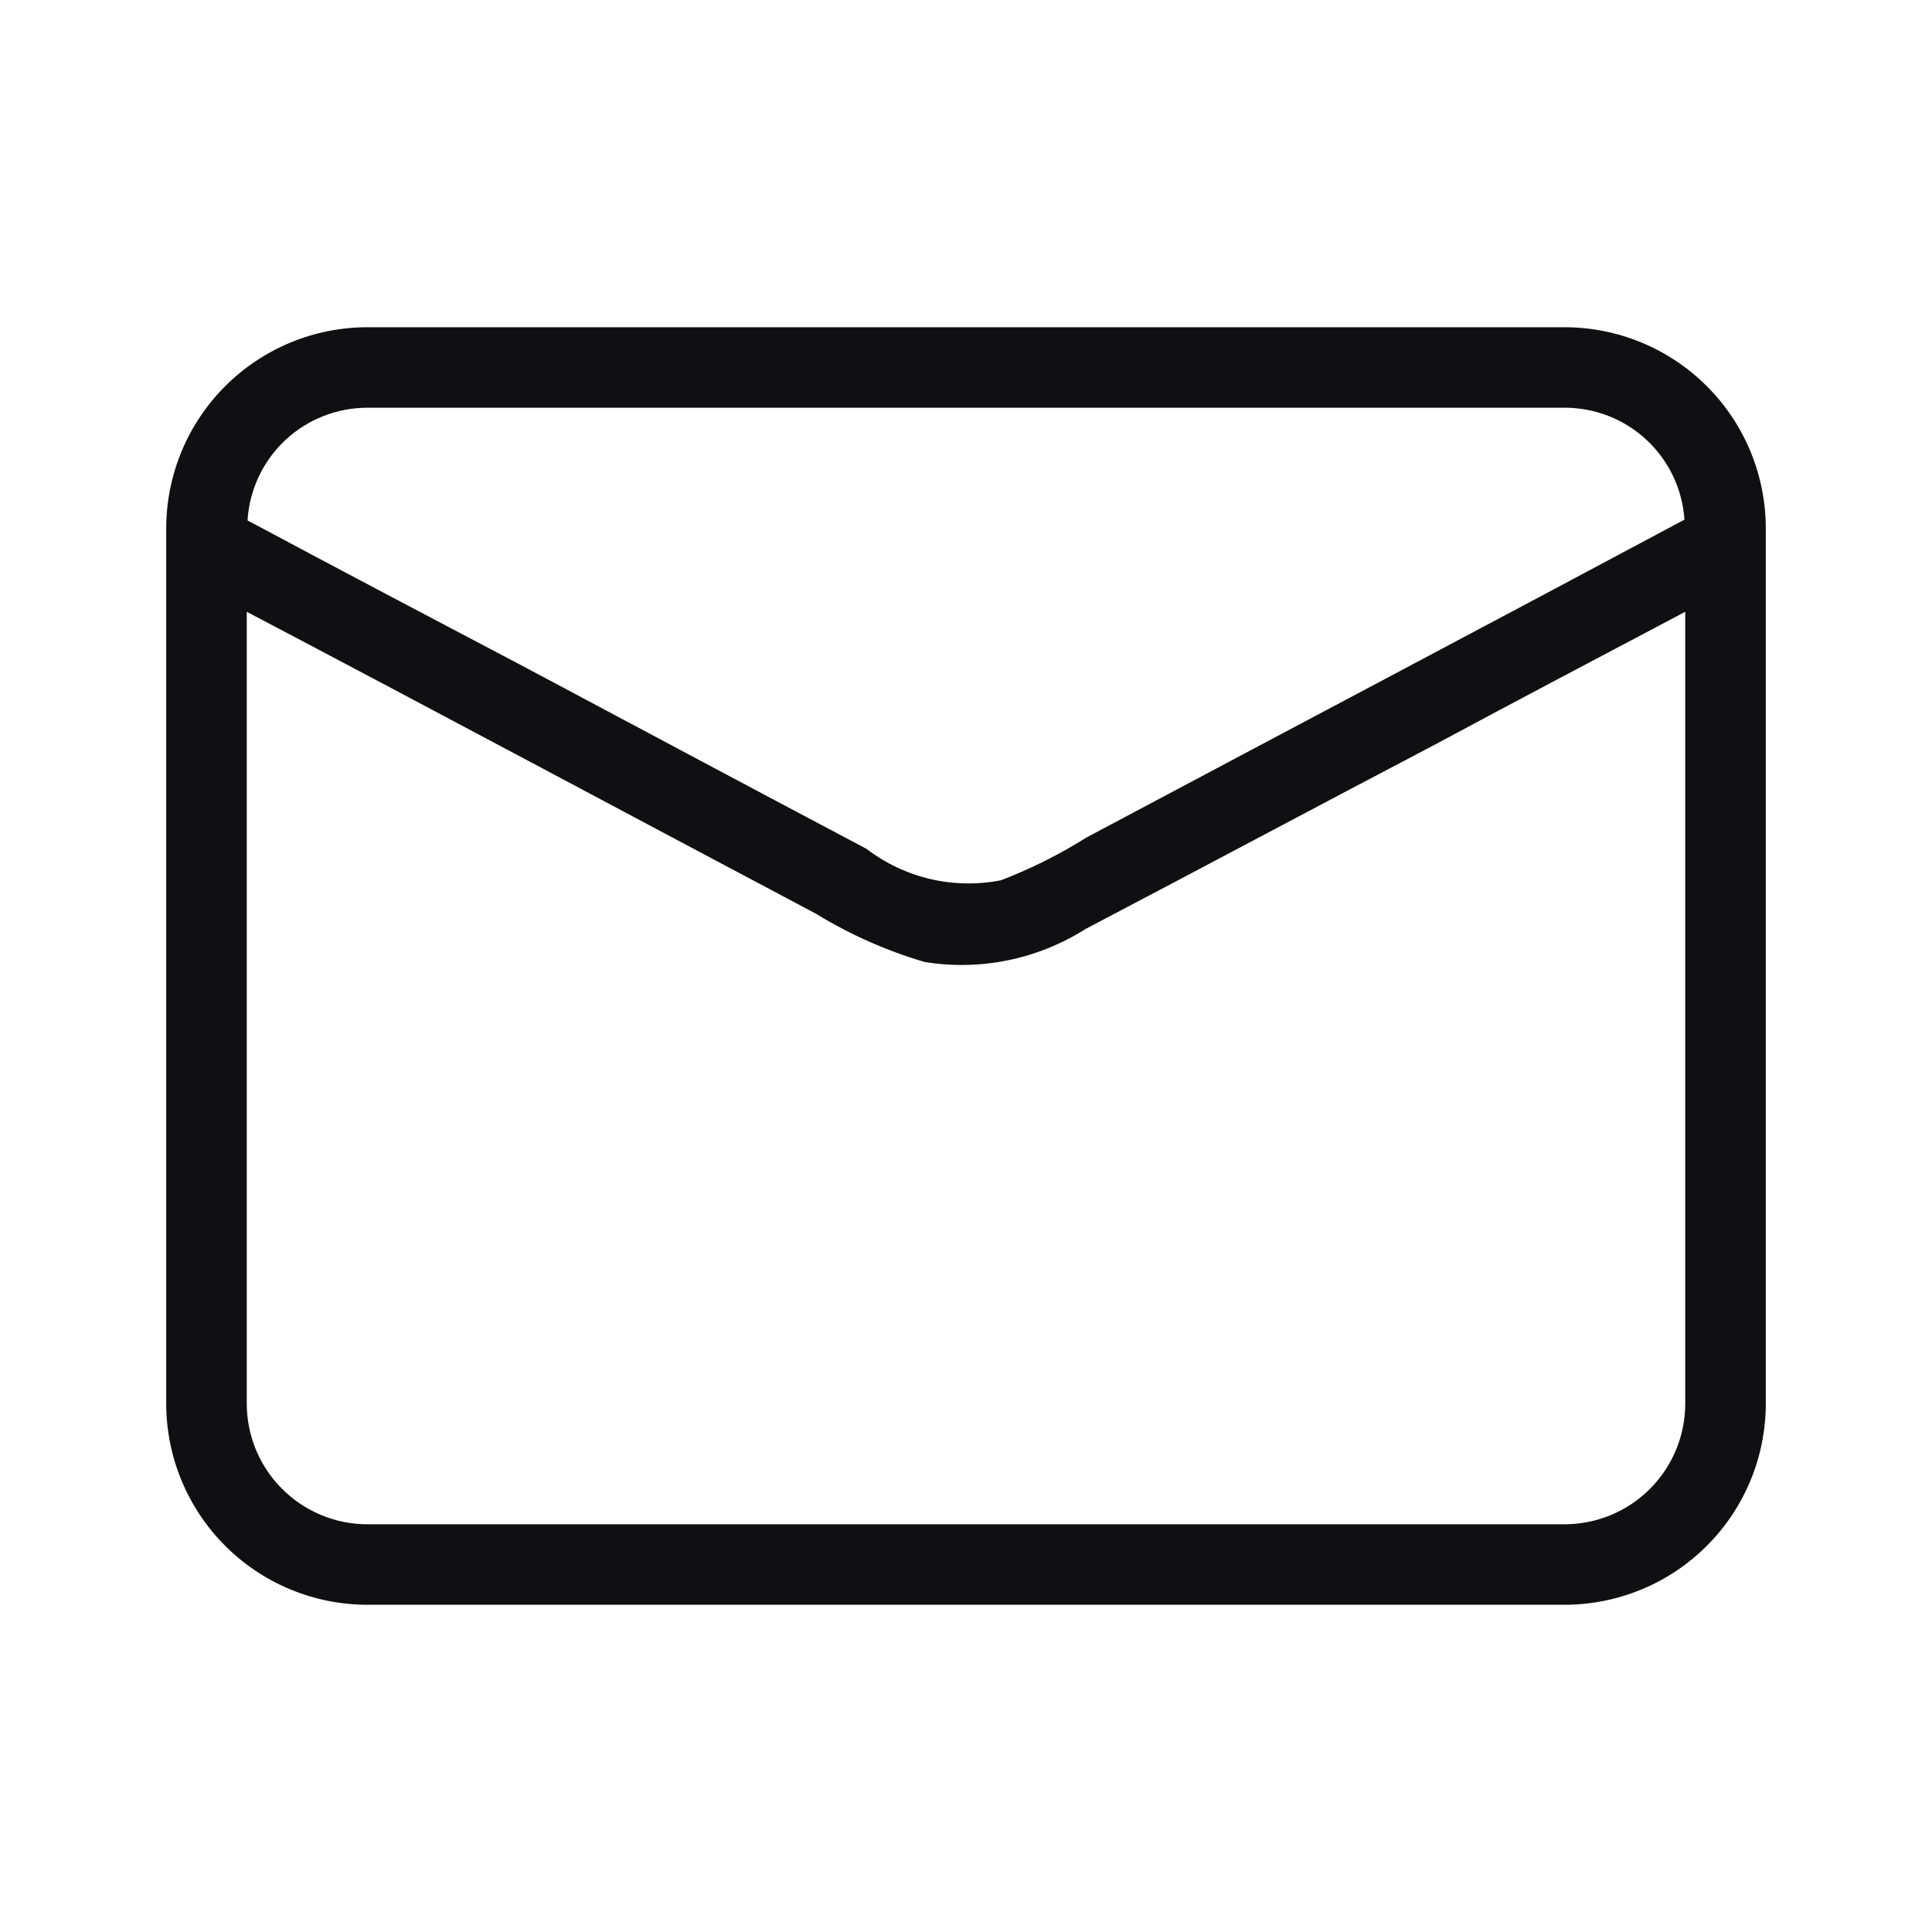 <svg width="32" height="32" viewBox="0 0 32 32" fill="none" xmlns="http://www.w3.org/2000/svg">
<path d="M25.913 5.42H6.087C5.203 5.42 4.355 5.771 3.73 6.396C3.105 7.021 2.753 7.869 2.753 8.753V23.247C2.753 24.131 3.105 24.979 3.73 25.604C4.355 26.229 5.203 26.58 6.087 26.58H25.913C26.797 26.58 27.645 26.229 28.27 25.604C28.896 24.979 29.247 24.131 29.247 23.247V8.753C29.247 7.869 28.896 7.021 28.27 6.396C27.645 5.771 26.797 5.42 25.913 5.42ZM6.087 6.753H25.913C26.418 6.752 26.904 6.943 27.273 7.287C27.642 7.631 27.866 8.103 27.9 8.607C24.607 10.367 21.3 12.113 17.993 13.873C17.546 14.154 17.073 14.39 16.58 14.58C16.193 14.656 15.795 14.649 15.411 14.56C15.027 14.47 14.666 14.3 14.353 14.06C12.46 13.06 10.567 12.047 8.687 11.047C7.167 10.247 5.62 9.433 4.1 8.62C4.131 8.114 4.354 7.639 4.723 7.292C5.092 6.946 5.58 6.753 6.087 6.753ZM27.913 23.247C27.913 23.777 27.703 24.286 27.328 24.661C26.953 25.036 26.444 25.247 25.913 25.247H6.087C5.556 25.247 5.048 25.036 4.673 24.661C4.297 24.286 4.087 23.777 4.087 23.247V10.133C7.233 11.787 10.367 13.467 13.513 15.133C14.076 15.478 14.681 15.747 15.313 15.933C16.239 16.084 17.188 15.889 17.98 15.387C19.913 14.373 21.833 13.347 23.767 12.333C25.153 11.587 26.527 10.867 27.913 10.133V23.247Z" fill="#100F11"/>
</svg>
